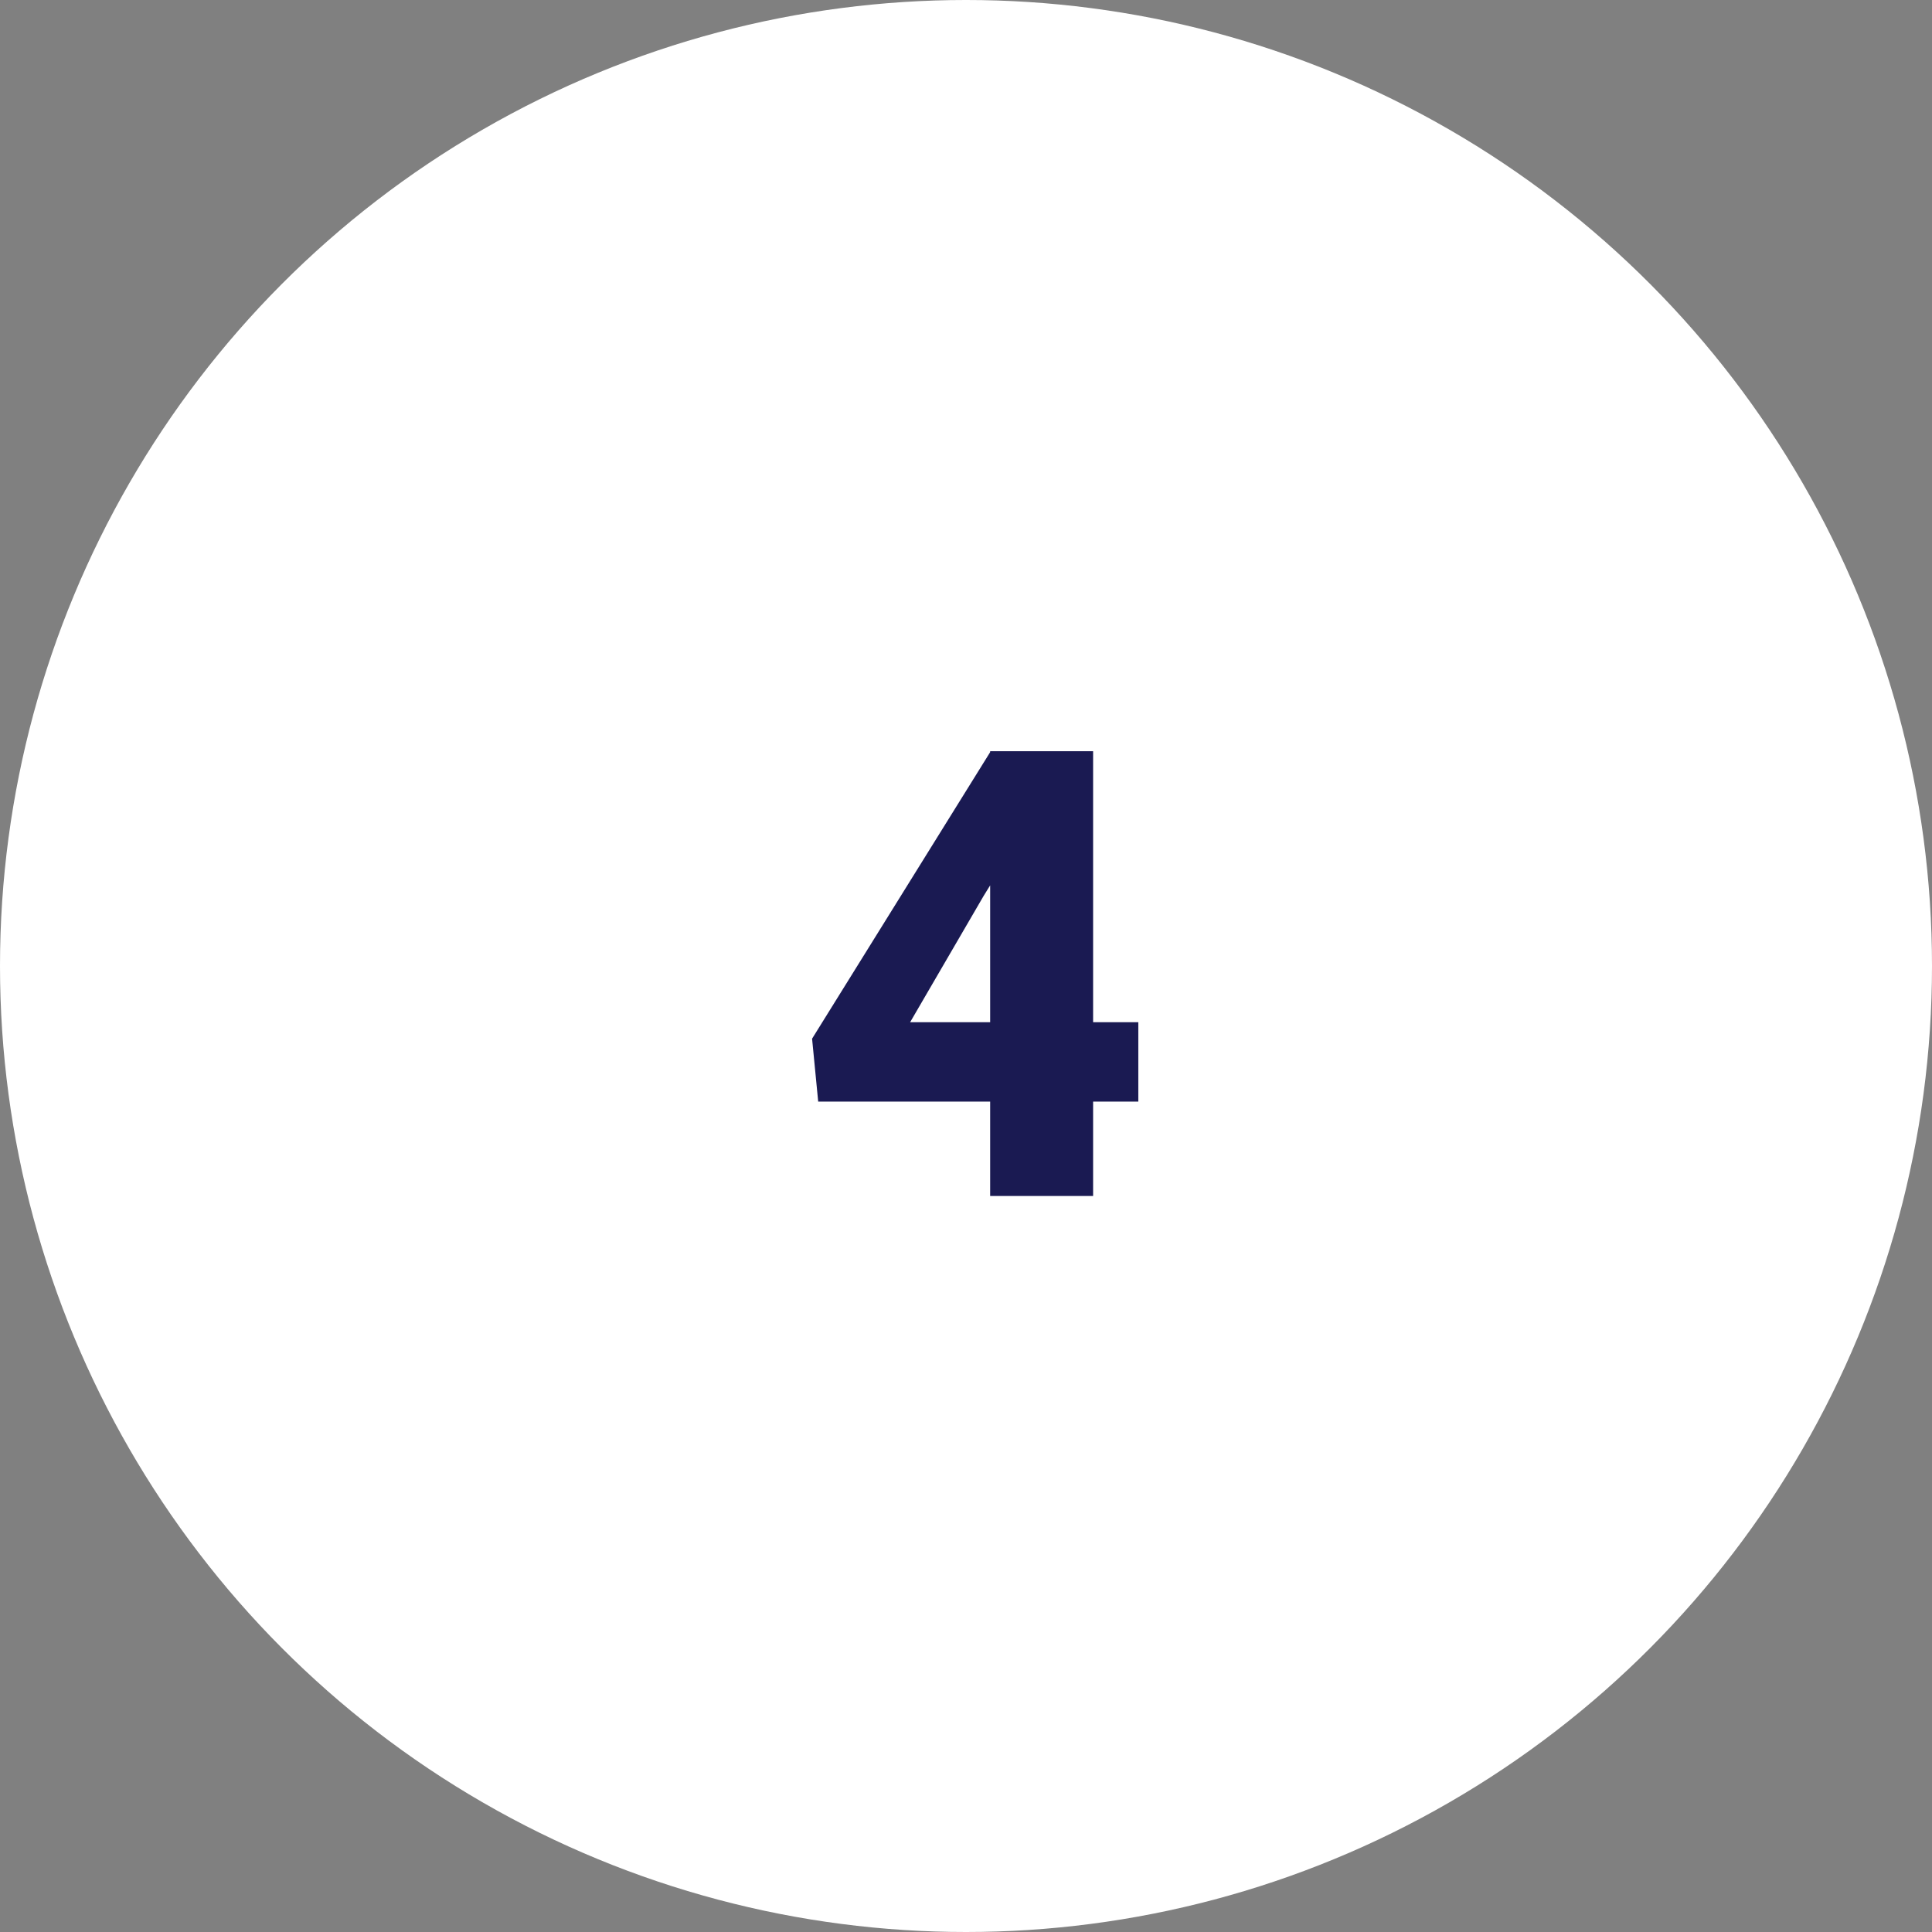 <svg xmlns="http://www.w3.org/2000/svg" width="105" height="105" viewBox="0 0 105 105">
  <rect x="0" y="0" width="105" height="105" fill="#808080" stroke="none"/>
  <g id="Grupo_85451" data-name="Grupo 85451" transform="translate(-631 -4206)">
    <circle id="Elipse_4743" data-name="Elipse 4743" cx="52.5" cy="52.5" r="52.5" transform="translate(631 4206)" fill="#fff"/>
    <path id="Trazado_119106" data-name="Trazado 119106" d="M6.408-9.446H8.865V-5.13H6.408V0H.813V-5.13H-8.533l-.332-3.42L.813-24.122v-.05H6.408Zm-9.944,0H.813v-7.437l-.349.564Z" transform="translate(684 4271)" fill="#1a1a52"/>
  </g>
</svg>
